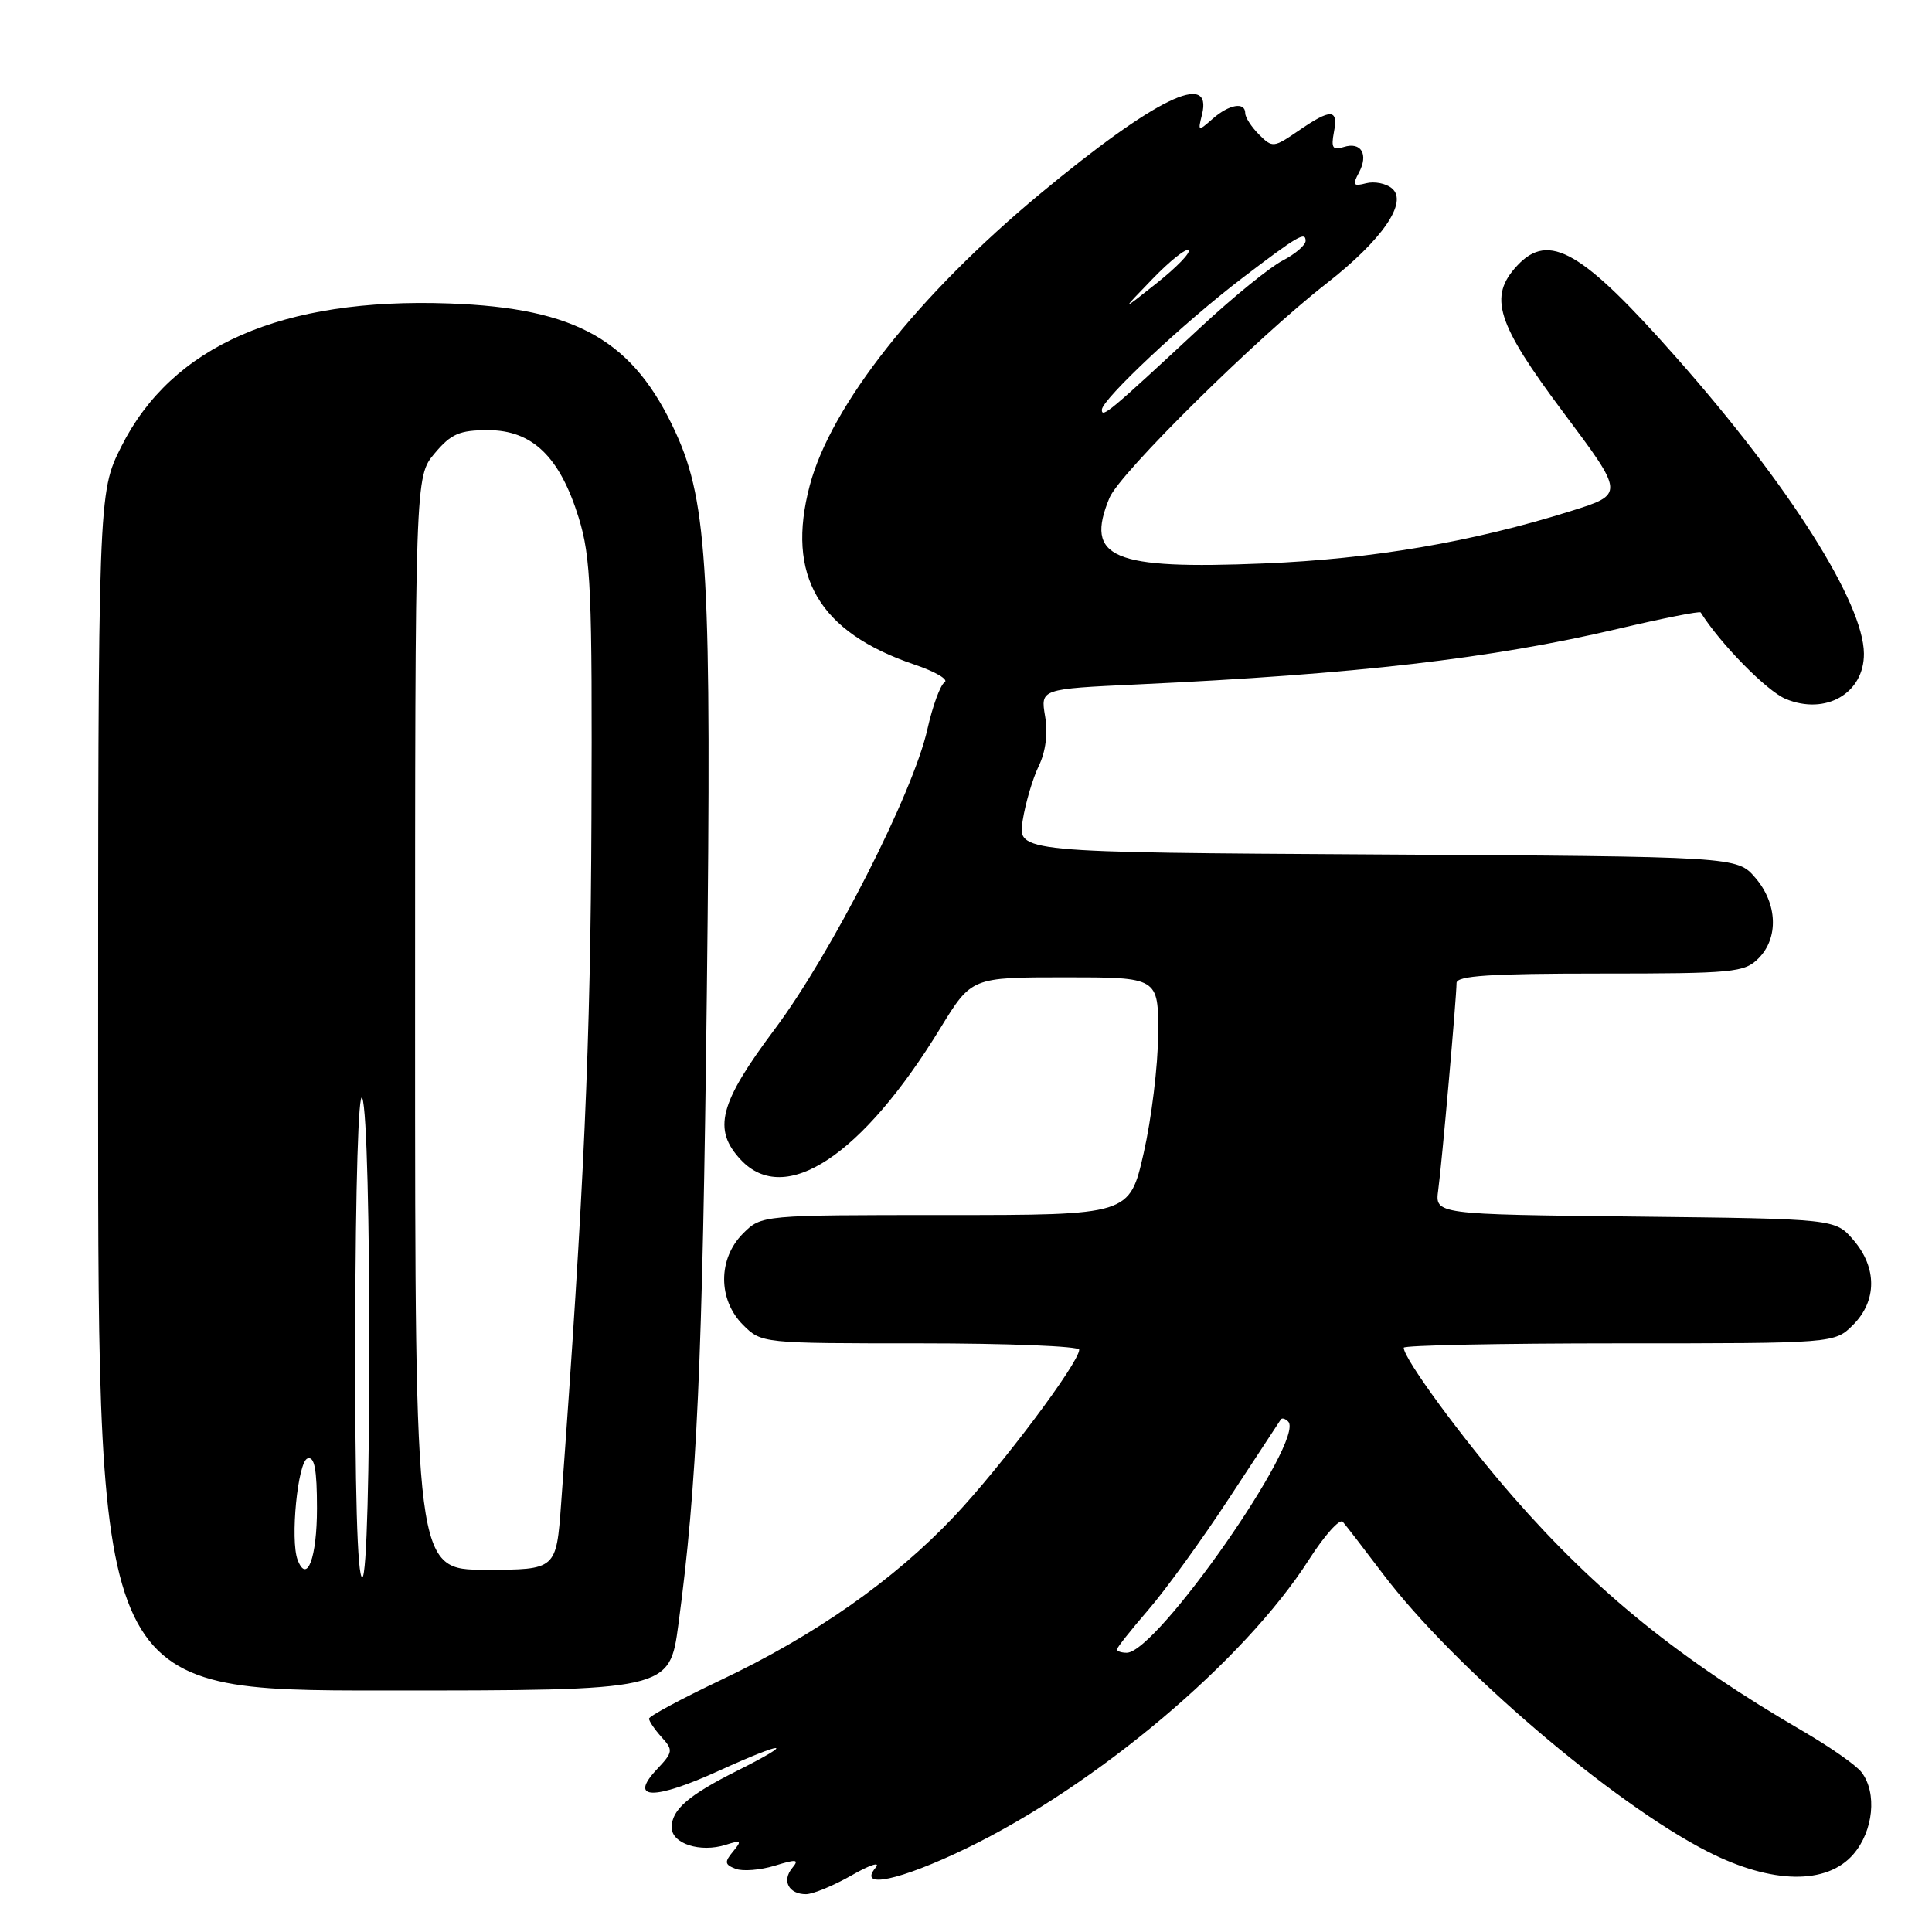 <?xml version="1.0" encoding="UTF-8" standalone="no"?>
<!DOCTYPE svg PUBLIC "-//W3C//DTD SVG 1.1//EN" "http://www.w3.org/Graphics/SVG/1.1/DTD/svg11.dtd" >
<svg xmlns="http://www.w3.org/2000/svg" xmlns:xlink="http://www.w3.org/1999/xlink" version="1.1" viewBox="0 0 256 256">
 <g >
 <path fill="currentColor"
d=" M 112.89 248.47 C 115.31 247.08 116.72 246.64 116.02 247.48 C 113.61 250.38 119.23 249.18 128.05 244.92 C 145.27 236.59 164.88 220.06 173.45 206.65 C 175.51 203.43 177.53 201.18 177.93 201.65 C 178.34 202.12 180.72 205.20 183.21 208.50 C 192.60 220.92 213.71 238.97 226.34 245.38 C 234.78 249.66 242.08 249.78 245.59 245.69 C 248.24 242.61 248.75 237.57 246.67 234.84 C 245.98 233.92 242.50 231.49 238.95 229.42 C 222.64 219.94 211.53 210.96 200.50 198.34 C 193.83 190.70 186.00 180.04 186.00 178.58 C 186.00 178.26 198.85 178.00 214.55 178.00 C 243.09 178.00 243.09 178.00 245.55 175.55 C 248.72 172.37 248.74 167.97 245.59 164.31 C 243.18 161.50 243.18 161.50 216.66 161.20 C 190.14 160.91 190.14 160.91 190.57 157.70 C 191.06 154.14 192.99 132.21 193.00 130.25 C 193.00 129.29 197.47 129.00 212.00 129.00 C 229.67 129.00 231.14 128.86 233.00 127.00 C 235.71 124.29 235.53 119.73 232.59 116.31 C 230.17 113.50 230.17 113.50 182.50 113.22 C 134.83 112.94 134.83 112.94 135.51 108.72 C 135.88 106.40 136.84 103.15 137.64 101.50 C 138.56 99.61 138.87 97.17 138.48 94.90 C 137.87 91.29 137.87 91.29 150.69 90.69 C 179.69 89.34 197.58 87.27 214.31 83.34 C 220.26 81.94 225.23 80.95 225.35 81.15 C 227.95 85.30 234.10 91.56 236.61 92.61 C 241.91 94.82 247.02 91.86 246.98 86.60 C 246.93 79.87 237.11 64.35 222.25 47.52 C 209.63 33.21 205.25 30.67 201.04 35.19 C 197.19 39.32 198.27 42.77 207.13 54.62 C 215.27 65.49 215.27 65.49 208.11 67.73 C 195.05 71.82 181.84 74.07 167.50 74.66 C 147.32 75.49 143.71 73.95 147.01 65.97 C 148.36 62.71 166.51 44.78 175.73 37.59 C 183.16 31.80 186.63 26.76 184.43 24.95 C 183.65 24.30 182.12 24.00 181.02 24.28 C 179.32 24.73 179.18 24.52 180.06 22.88 C 181.37 20.44 180.36 18.75 178.05 19.48 C 176.59 19.95 176.36 19.59 176.75 17.52 C 177.35 14.40 176.38 14.35 172.05 17.33 C 168.76 19.58 168.60 19.60 166.83 17.83 C 165.82 16.82 165.00 15.55 165.00 15.00 C 165.00 13.45 162.86 13.82 160.67 15.75 C 158.75 17.44 158.71 17.42 159.27 15.19 C 160.75 9.27 153.02 13.06 137.78 25.71 C 121.65 39.11 110.10 53.73 107.30 64.32 C 104.12 76.30 108.49 83.76 121.17 88.06 C 123.94 88.99 125.73 90.05 125.17 90.40 C 124.60 90.75 123.57 93.56 122.88 96.65 C 120.99 105.08 110.17 126.33 102.65 136.38 C 95.29 146.21 94.40 149.66 98.17 153.69 C 104.03 159.92 114.24 153.18 124.61 136.22 C 128.73 129.50 128.73 129.50 141.11 129.50 C 153.50 129.50 153.50 129.50 153.46 137.05 C 153.44 141.21 152.57 148.29 151.54 152.80 C 149.67 161.00 149.67 161.00 125.29 161.00 C 100.91 161.00 100.91 161.00 98.45 163.45 C 95.12 166.79 95.12 172.21 98.45 175.55 C 100.91 178.00 100.94 178.00 121.95 178.00 C 133.53 178.00 143.00 178.38 143.00 178.84 C 143.00 180.55 132.70 194.28 126.44 200.92 C 118.50 209.33 107.97 216.72 95.48 222.63 C 90.27 225.11 86.00 227.40 86.00 227.73 C 86.00 228.07 86.75 229.17 87.66 230.18 C 89.23 231.91 89.19 232.17 87.01 234.48 C 83.24 238.51 86.67 238.56 95.34 234.60 C 104.05 230.64 105.66 230.63 97.75 234.60 C 91.23 237.86 89.00 239.79 89.00 242.14 C 89.00 244.30 92.79 245.52 96.17 244.45 C 98.23 243.79 98.33 243.89 97.13 245.34 C 95.97 246.74 96.02 247.07 97.48 247.63 C 98.41 247.99 100.74 247.80 102.65 247.22 C 105.57 246.32 105.94 246.37 104.97 247.53 C 103.57 249.22 104.52 251.00 106.81 250.99 C 107.74 250.98 110.48 249.85 112.89 248.47 Z  M 89.89 215.25 C 92.36 196.83 93.08 180.86 93.66 131.50 C 94.31 76.39 93.78 66.66 89.59 57.45 C 83.98 45.11 76.49 40.82 59.50 40.21 C 37.37 39.42 22.75 45.82 16.06 59.20 C 13.00 65.32 13.00 65.32 13.00 144.66 C 13.00 224.00 13.00 224.00 50.86 224.00 C 88.72 224.00 88.72 224.00 89.89 215.25 Z  M 148.00 218.56 C 148.00 218.32 149.87 215.96 152.15 213.32 C 154.43 210.69 159.26 204.02 162.87 198.51 C 166.48 193.01 169.57 188.31 169.72 188.08 C 169.87 187.85 170.31 187.98 170.69 188.36 C 173.03 190.70 153.28 219.00 149.30 219.00 C 148.59 219.00 148.00 218.80 148.00 218.56 Z  M 146.00 54.30 C 146.00 52.94 156.88 42.74 164.60 36.85 C 171.97 31.23 173.00 30.63 173.00 31.92 C 173.00 32.48 171.63 33.66 169.95 34.53 C 168.27 35.40 163.43 39.33 159.20 43.26 C 147.01 54.59 146.00 55.44 146.00 54.30 Z  M 152.72 36.95 C 155.03 34.56 157.18 32.85 157.49 33.16 C 157.80 33.47 155.90 35.43 153.28 37.51 C 148.50 41.31 148.50 41.31 152.72 36.95 Z  M 47.07 176.25 C 47.11 157.04 47.50 144.33 48.00 145.50 C 49.25 148.40 49.25 209.00 48.00 209.00 C 47.35 209.00 47.02 197.46 47.07 176.25 Z  M 39.44 206.70 C 38.43 204.08 39.45 193.68 40.75 193.25 C 41.67 192.94 42.00 194.68 42.00 199.86 C 42.00 206.42 40.68 209.94 39.44 206.70 Z  M 55.00 135.58 C 55.00 63.15 55.00 63.15 57.59 60.08 C 59.77 57.48 60.88 57.00 64.67 57.00 C 70.54 57.00 74.18 60.52 76.68 68.60 C 78.30 73.86 78.49 78.21 78.37 108.50 C 78.26 138.19 77.40 157.56 74.35 199.25 C 73.71 208.00 73.71 208.00 64.36 208.00 C 55.00 208.00 55.00 208.00 55.00 135.58 Z "/>
</g>
</svg>